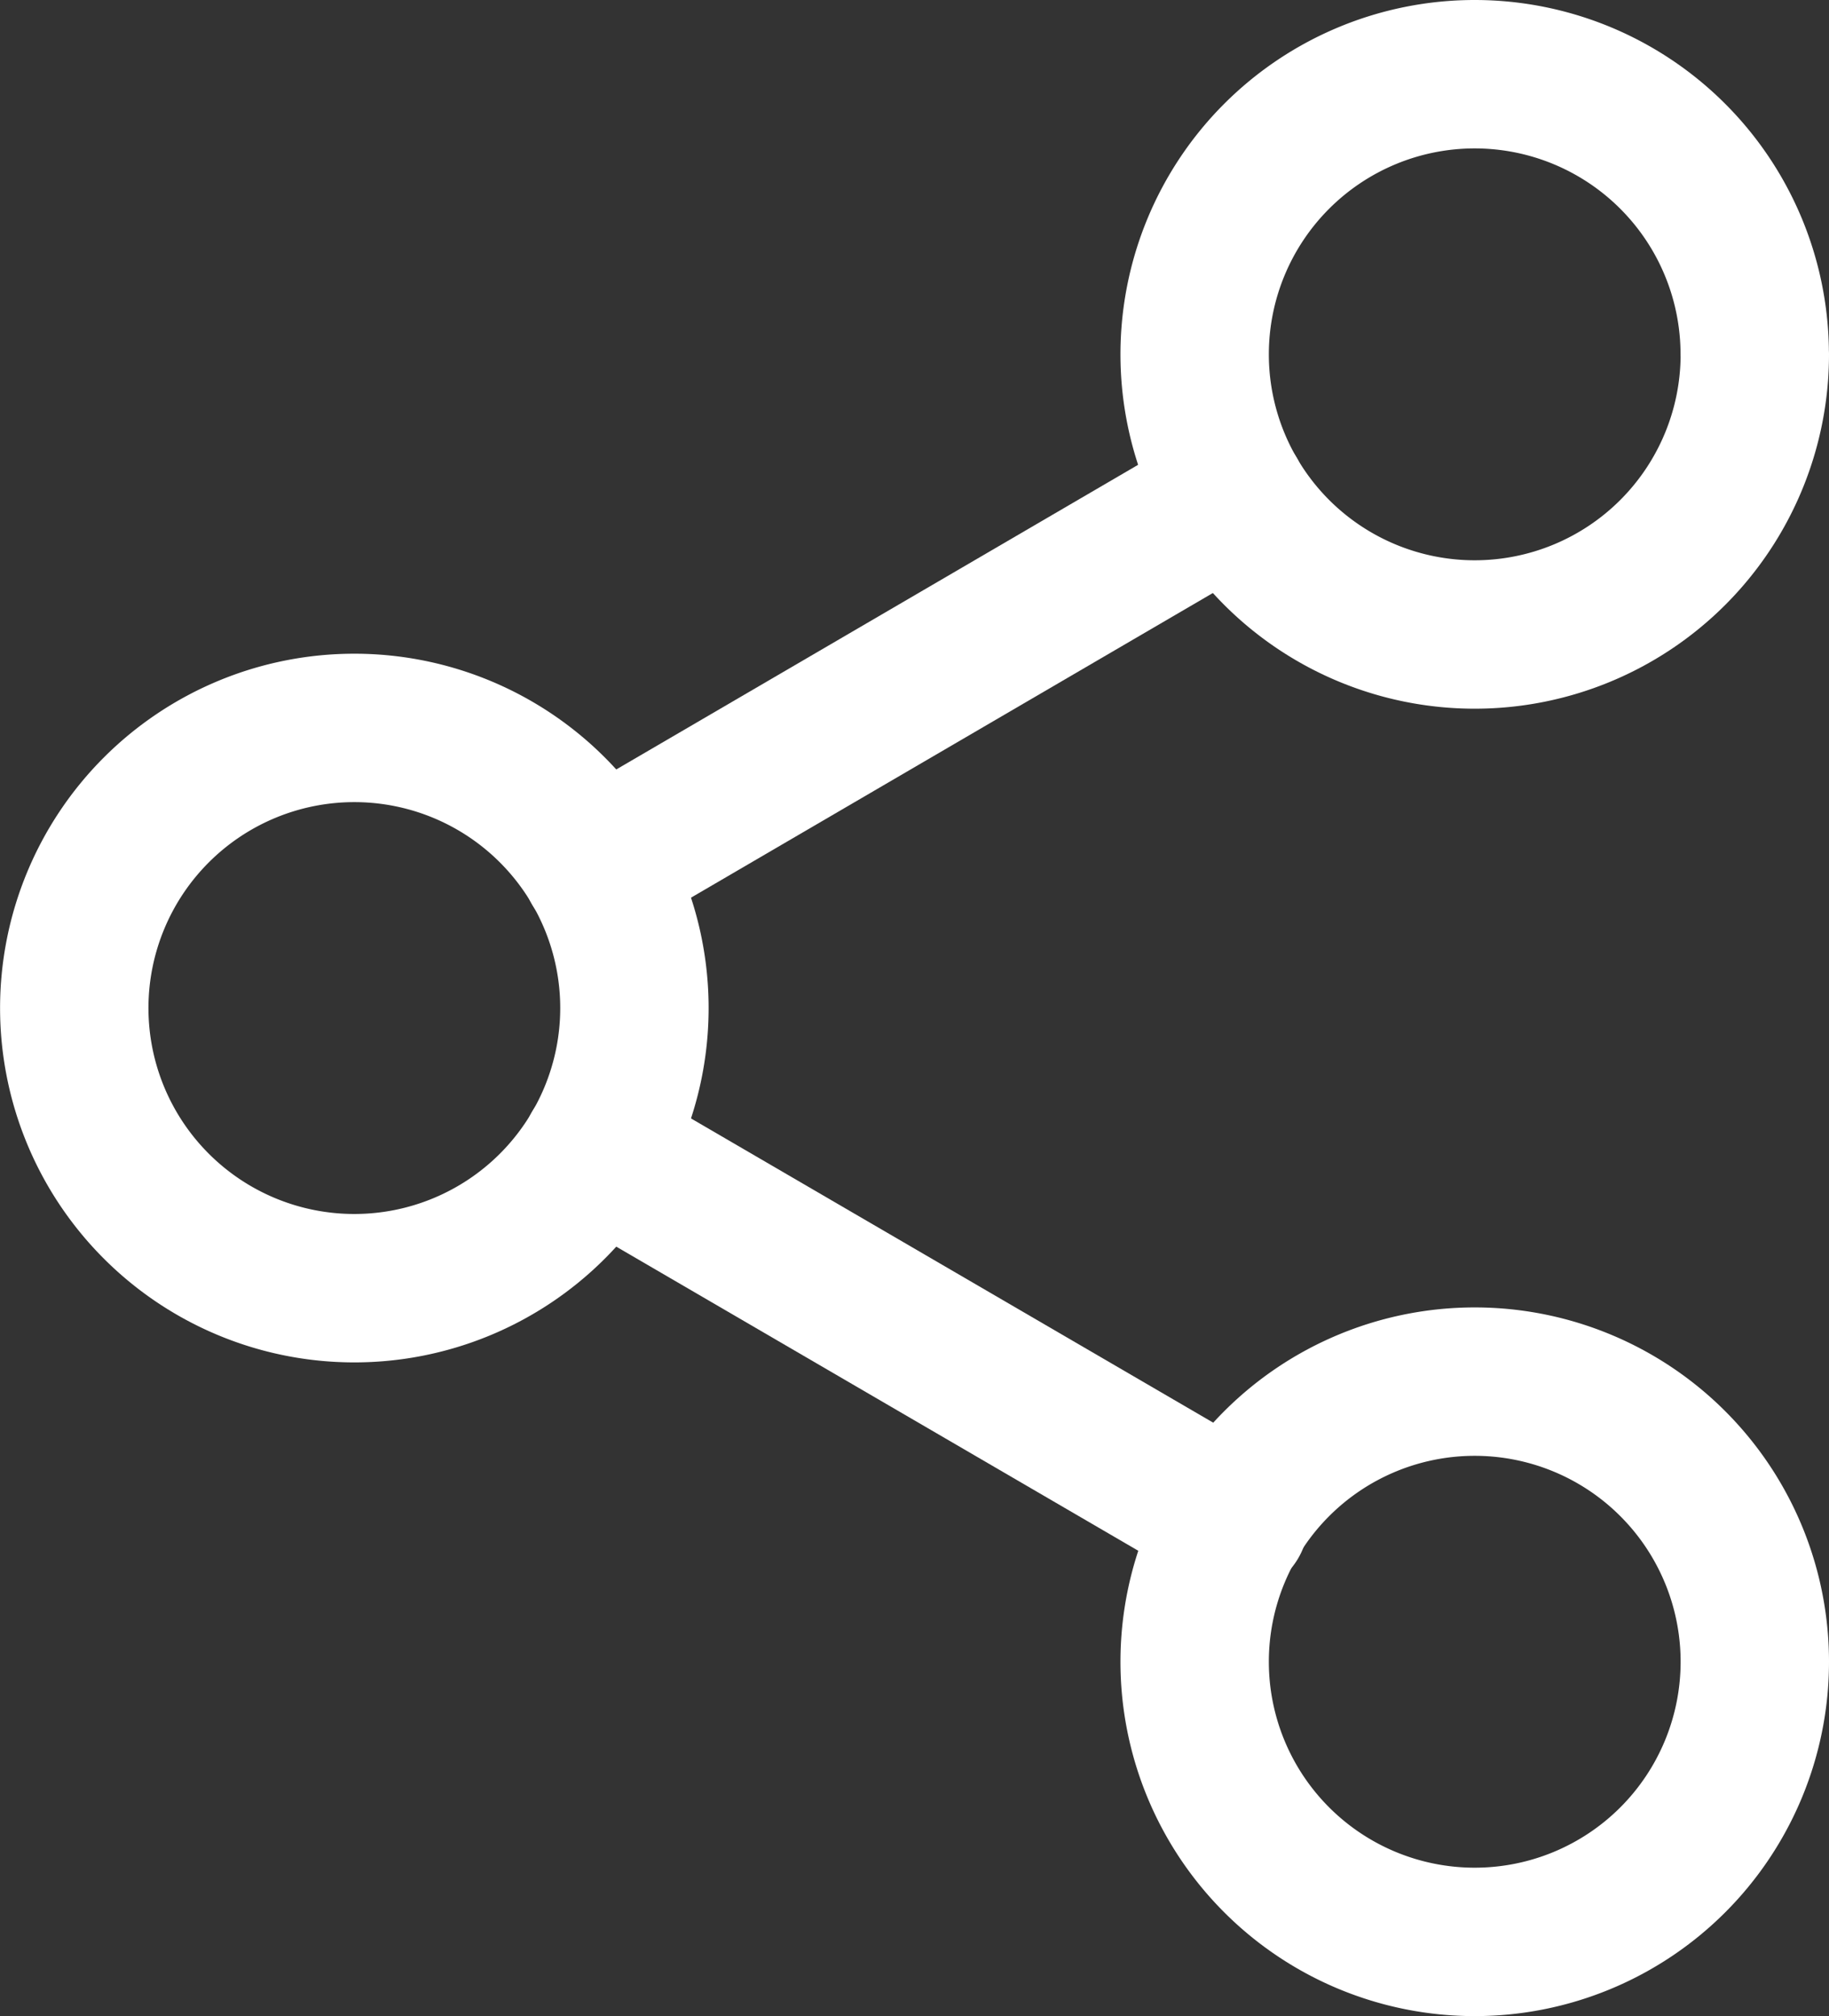 <svg xmlns="http://www.w3.org/2000/svg" width="24.652" height="27.169" viewBox="0 0 24.652 27.169">
  <rect x="0" y="0" width="24.652" height="27.169" fill="#333333" stroke="none"/>
  <g id="Icon_feather-share-2" data-name="Icon feather-share-2" transform="translate(-3.5 -2)">
    <path id="Path_2851" data-name="Path 2851" d="M30.051,6.775A3.775,3.775,0,1,1,26.275,3a3.775,3.775,0,0,1,3.775,3.775Z" transform="translate(-2.899 0)" fill="none" stroke="#fff" stroke-linecap="round" stroke-linejoin="round" stroke-width="2"/>
    <path id="Path_2852" data-name="Path 2852" d="M12.051,17.275A3.775,3.775,0,1,1,8.275,13.5,3.775,3.775,0,0,1,12.051,17.275Z" transform="translate(0 -1.691)" fill="none" stroke="#fff" stroke-linecap="round" stroke-linejoin="round" stroke-width="2"/>
    <path id="Path_2853" data-name="Path 2853" d="M30.051,27.775A3.775,3.775,0,1,1,26.275,24,3.775,3.775,0,0,1,30.051,27.775Z" transform="translate(-2.899 -3.382)" fill="none" stroke="#fff" stroke-linecap="round" stroke-linejoin="round" stroke-width="2"/>
    <path id="Path_2854" data-name="Path 2854" d="M12.885,20.265l8.6,5.009" transform="translate(-1.35 -2.781)" fill="none" stroke="#fff" stroke-linecap="round" stroke-linejoin="round" stroke-width="2"/>
    <path id="Path_2855" data-name="Path 2855" d="M21.467,9.765l-8.582,5.009" transform="translate(-1.35 -1.089)" fill="none" stroke="#fff" stroke-linecap="round" stroke-linejoin="round" stroke-width="2"/>
  </g>
</svg>
